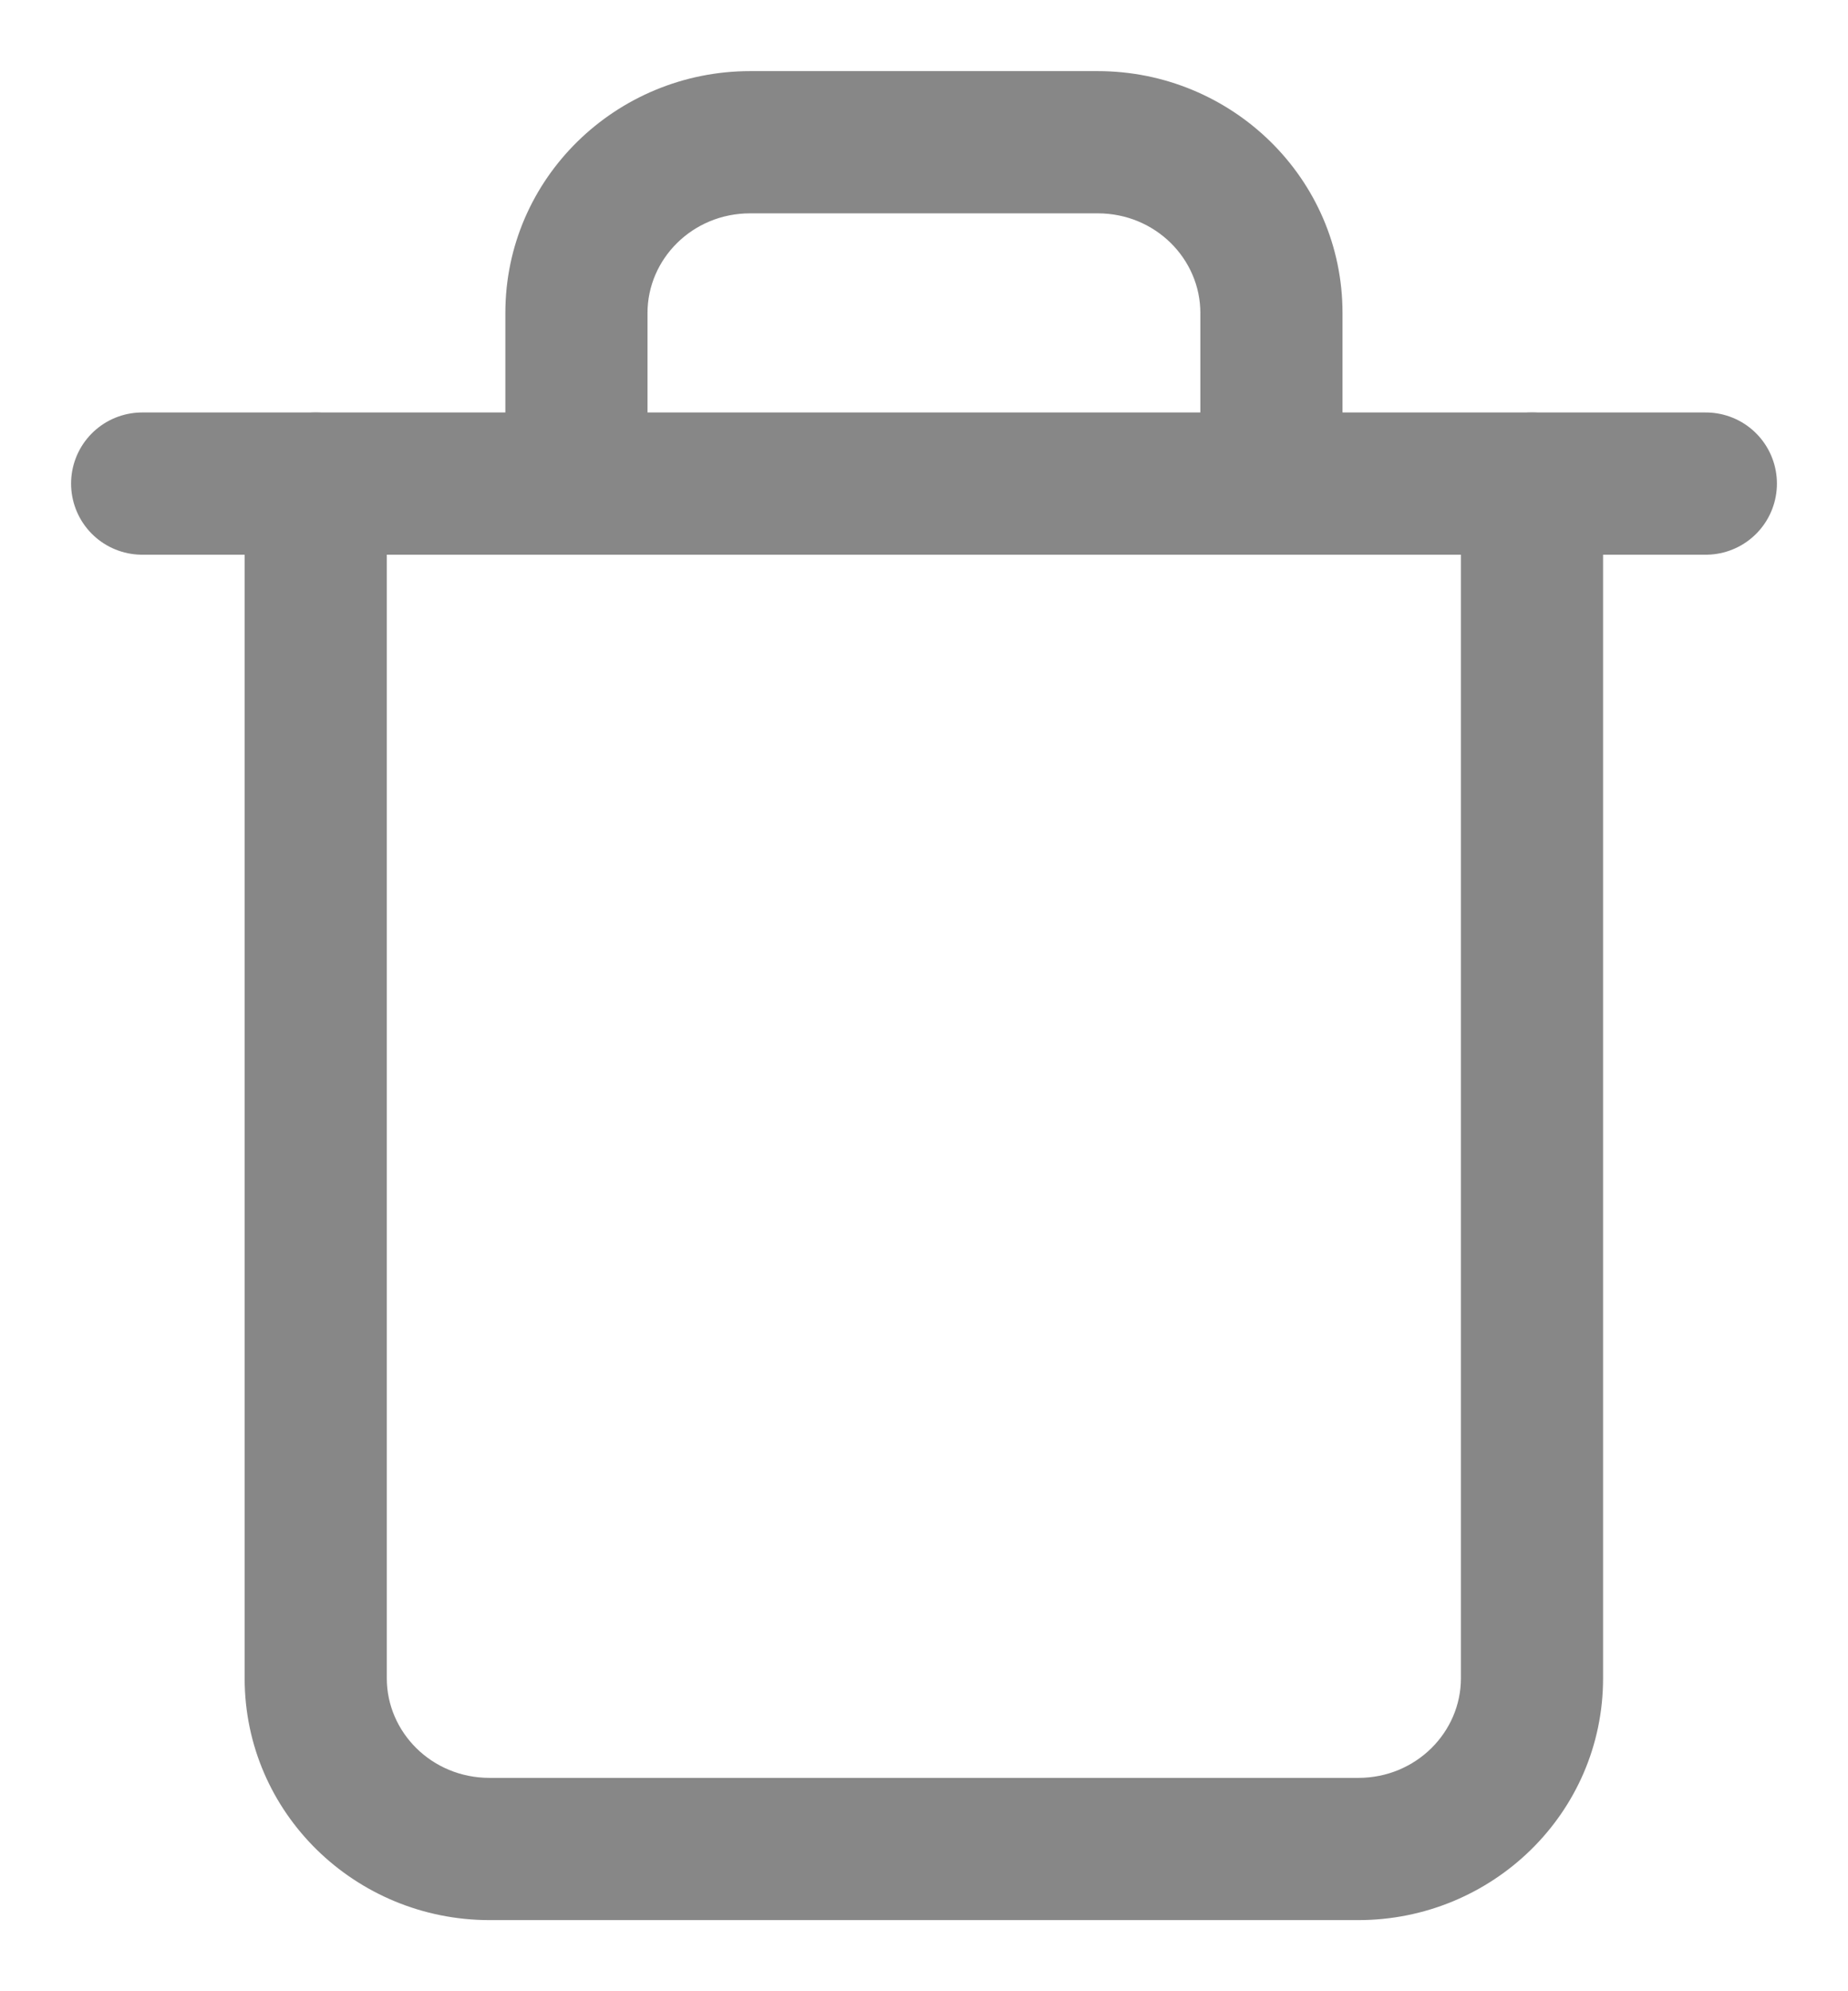 <svg width="13" height="14" viewBox="0 0 13 14" fill="none" xmlns="http://www.w3.org/2000/svg">
<g opacity="0.5">
<path d="M1 3.4H2.222H12" stroke="#100F0F" stroke-linecap="round" stroke-linejoin="round"/>
<path d="M11.277 3.4C11.277 3.124 11.053 2.9 10.777 2.9C10.501 2.9 10.277 3.124 10.277 3.4H11.277ZM2.721 3.4C2.721 3.124 2.498 2.9 2.221 2.9C1.945 2.9 1.721 3.124 1.721 3.4H2.721ZM3.555 3.4C3.555 3.676 3.779 3.9 4.055 3.9C4.331 3.9 4.555 3.676 4.555 3.4H3.555ZM8.444 3.4C8.444 3.676 8.668 3.9 8.944 3.9C9.22 3.9 9.444 3.676 9.444 3.4H8.444ZM10.277 3.4V11.8H11.277V3.4H10.277ZM10.277 11.8C10.277 12.178 9.962 12.5 9.555 12.5V13.5C10.497 13.5 11.277 12.748 11.277 11.8H10.277ZM9.555 12.5H3.444V13.5H9.555V12.5ZM3.444 12.5C3.036 12.5 2.721 12.178 2.721 11.8H1.721C1.721 12.748 2.501 13.5 3.444 13.5V12.5ZM2.721 11.8V3.4H1.721V11.8H2.721ZM4.555 3.4V2.2H3.555V3.4H4.555ZM4.555 2.2C4.555 1.822 4.87 1.5 5.277 1.5V0.5C4.335 0.5 3.555 1.253 3.555 2.2H4.555ZM5.277 1.5H7.722V0.5H5.277V1.5ZM7.722 1.5C8.129 1.5 8.444 1.822 8.444 2.2H9.444C9.444 1.253 8.664 0.5 7.722 0.5V1.5ZM8.444 2.2V3.4H9.444V2.2H8.444Z" fill="#100F0F"/>
</g>
</svg>

